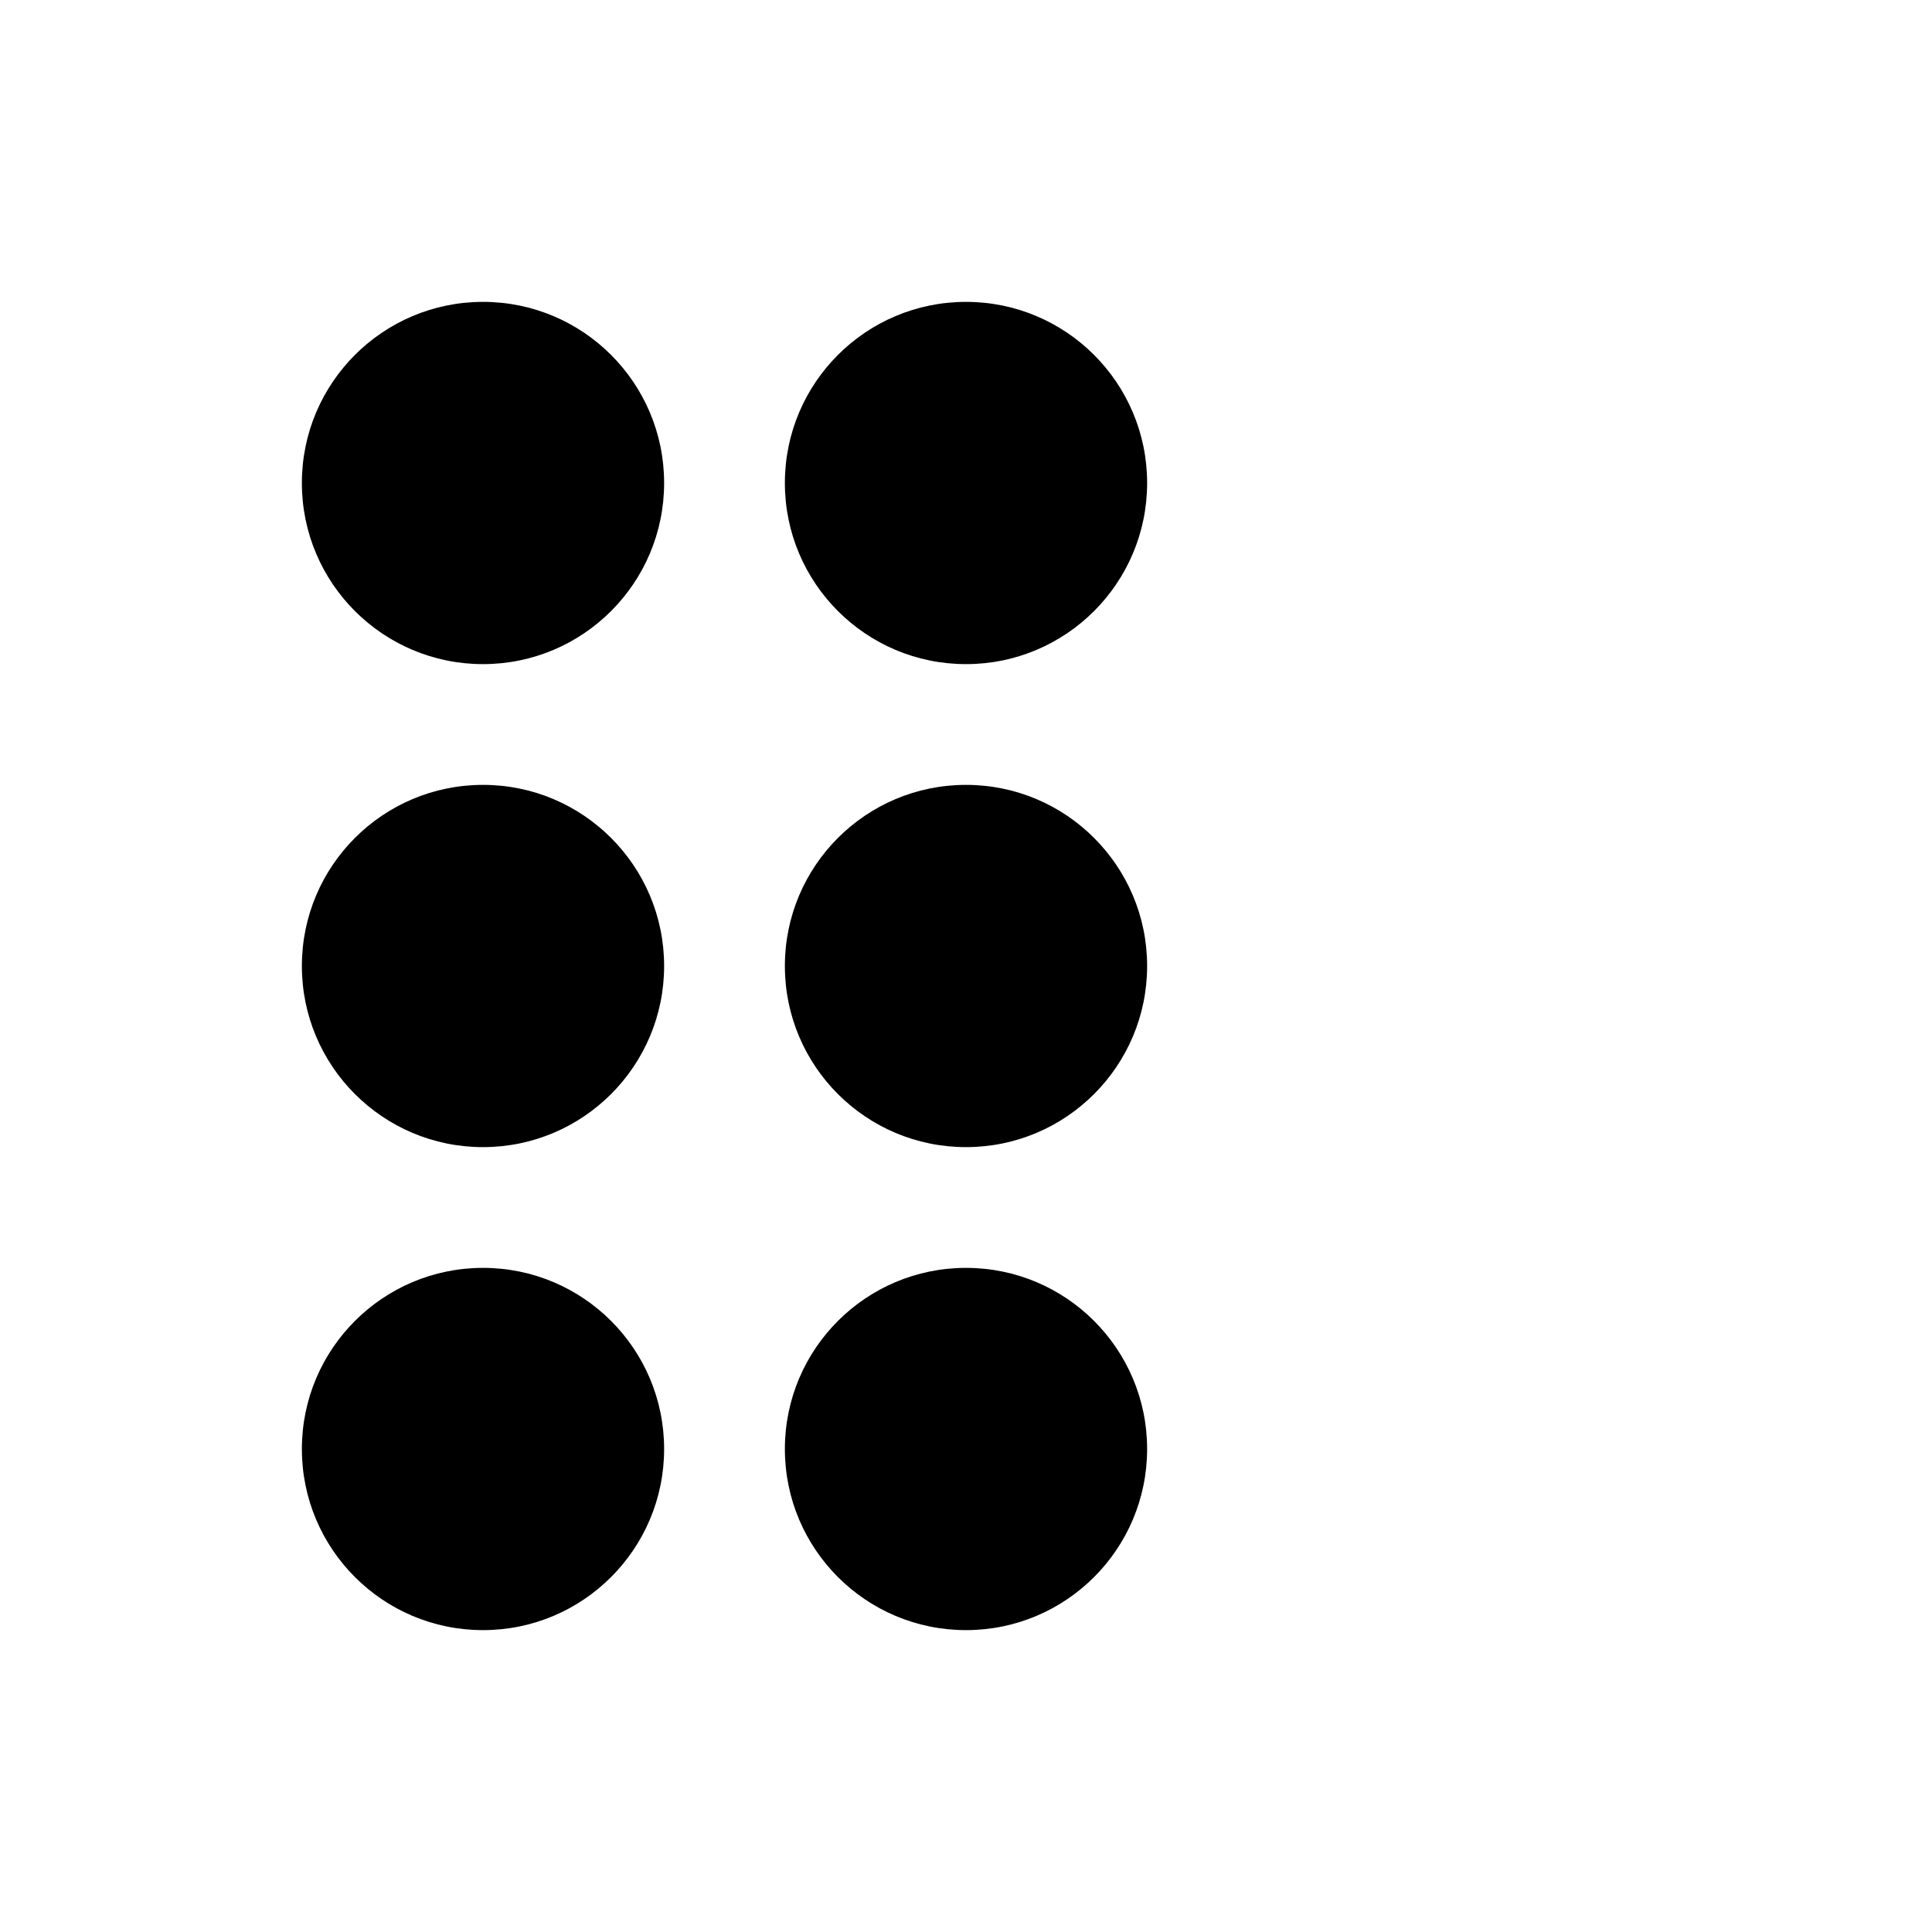 <svg xmlns="http://www.w3.org/2000/svg" width="16" height="16" viewBox="0 0 16 16">
  <circle cx="4" cy="4" r="1.5"/>
  <circle cx="4" cy="8" r="1.5"/>
  <circle cx="4" cy="12" r="1.5"/>
  <circle cx="8" cy="4" r="1.5"/>
  <circle cx="8" cy="8" r="1.5"/>
  <circle cx="8" cy="12" r="1.5"/>
</svg>
